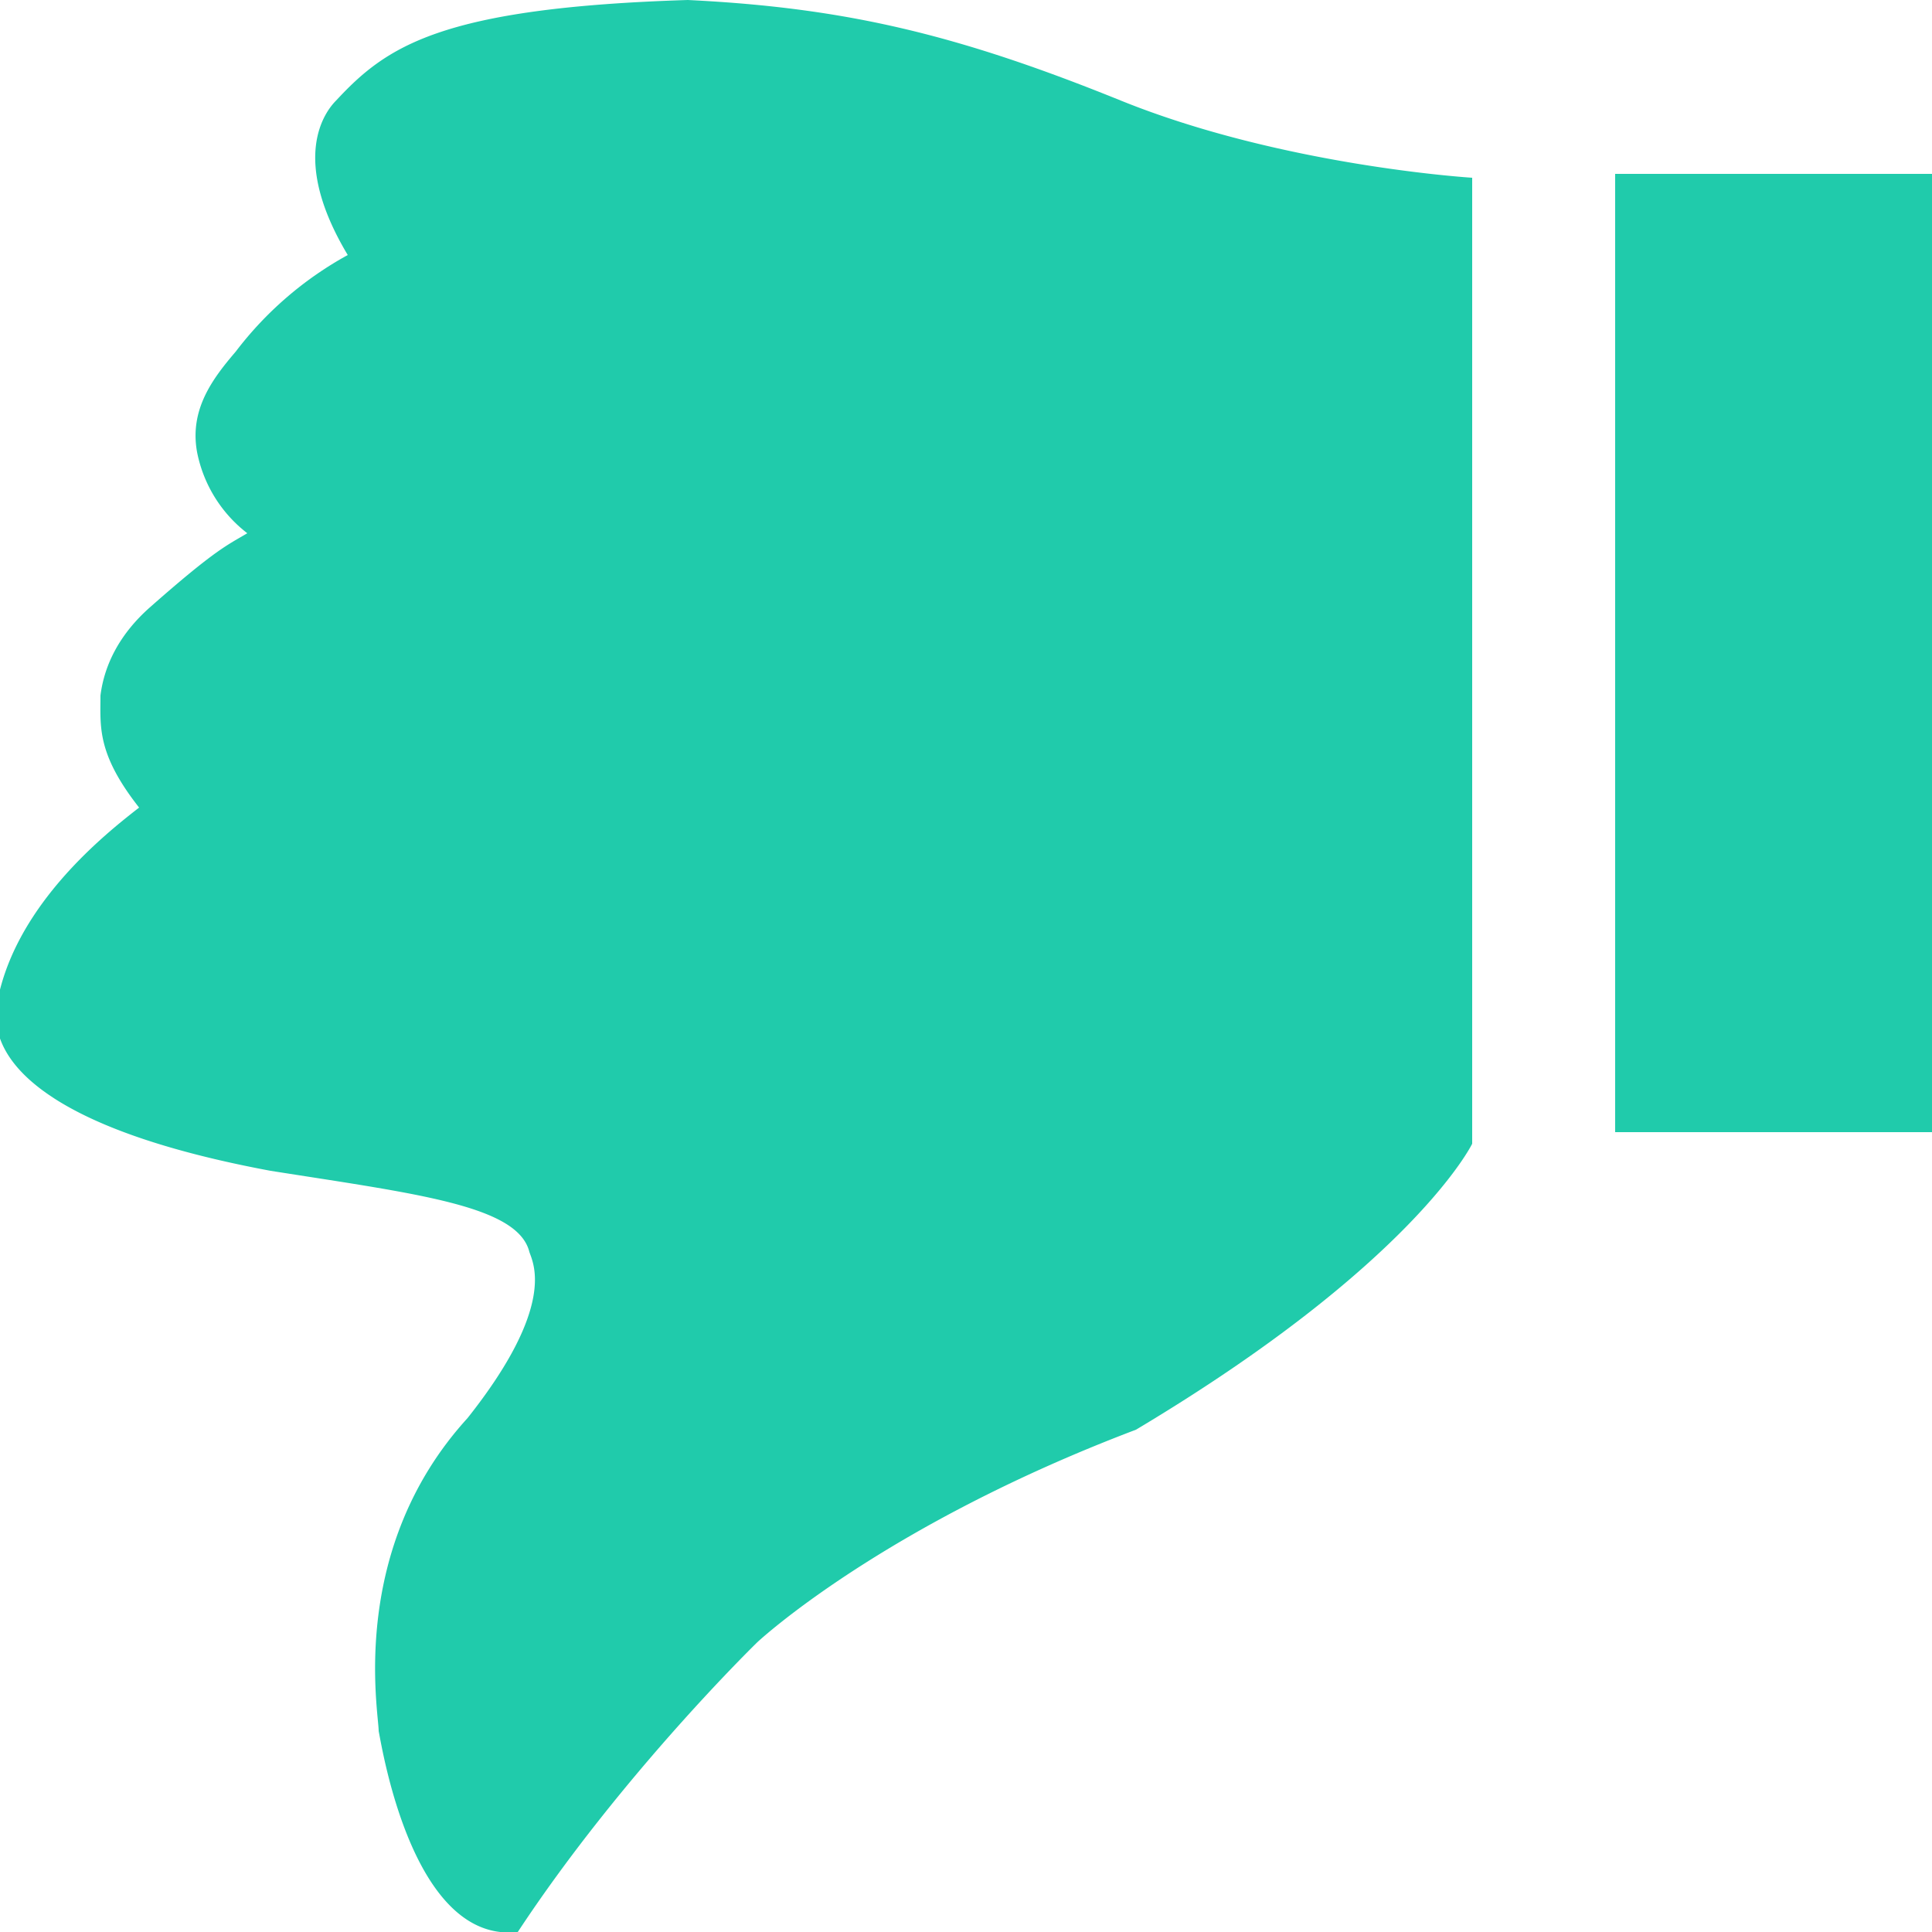 <svg xmlns="http://www.w3.org/2000/svg" width="50" height="50">
  <path fill="#20cbab" d="M41.8 4.5H50v24.8h-8.2zM38.1 29.6s-1.5 3.1-8.7 7.4c-6.6 2.5-9.8 5.5-9.8 5.5s-3.5 3.4-6.2 7.5c-2.7.3-3.5-4.7-3.6-5.2 0-.5-.8-4.7 2.3-8.1 2.3-2.9 1.7-4 1.6-4.3-.3-1.2-2.9-1.5-6.7-2.1-7.5-1.4-7.1-3.8-7.1-4.2.4-2.6 2.8-4.5 3.7-5.2-1.1-1.4-1-2.1-1-2.9.1-.8.5-1.6 1.3-2.3 1.7-1.5 2-1.6 2.5-1.9a3.5 3.5 0 0 1-1.3-2.1c-.2-1.1.4-1.9 1-2.6A9.2 9.2 0 0 1 9 6.6c-1.5-2.5-.6-3.7-.3-4C10 1.2 11.4.2 17.8 0c4.1.2 7 .9 11.2 2.6 4.2 1.7 9.1 2 9.1 2"/>
</svg>

